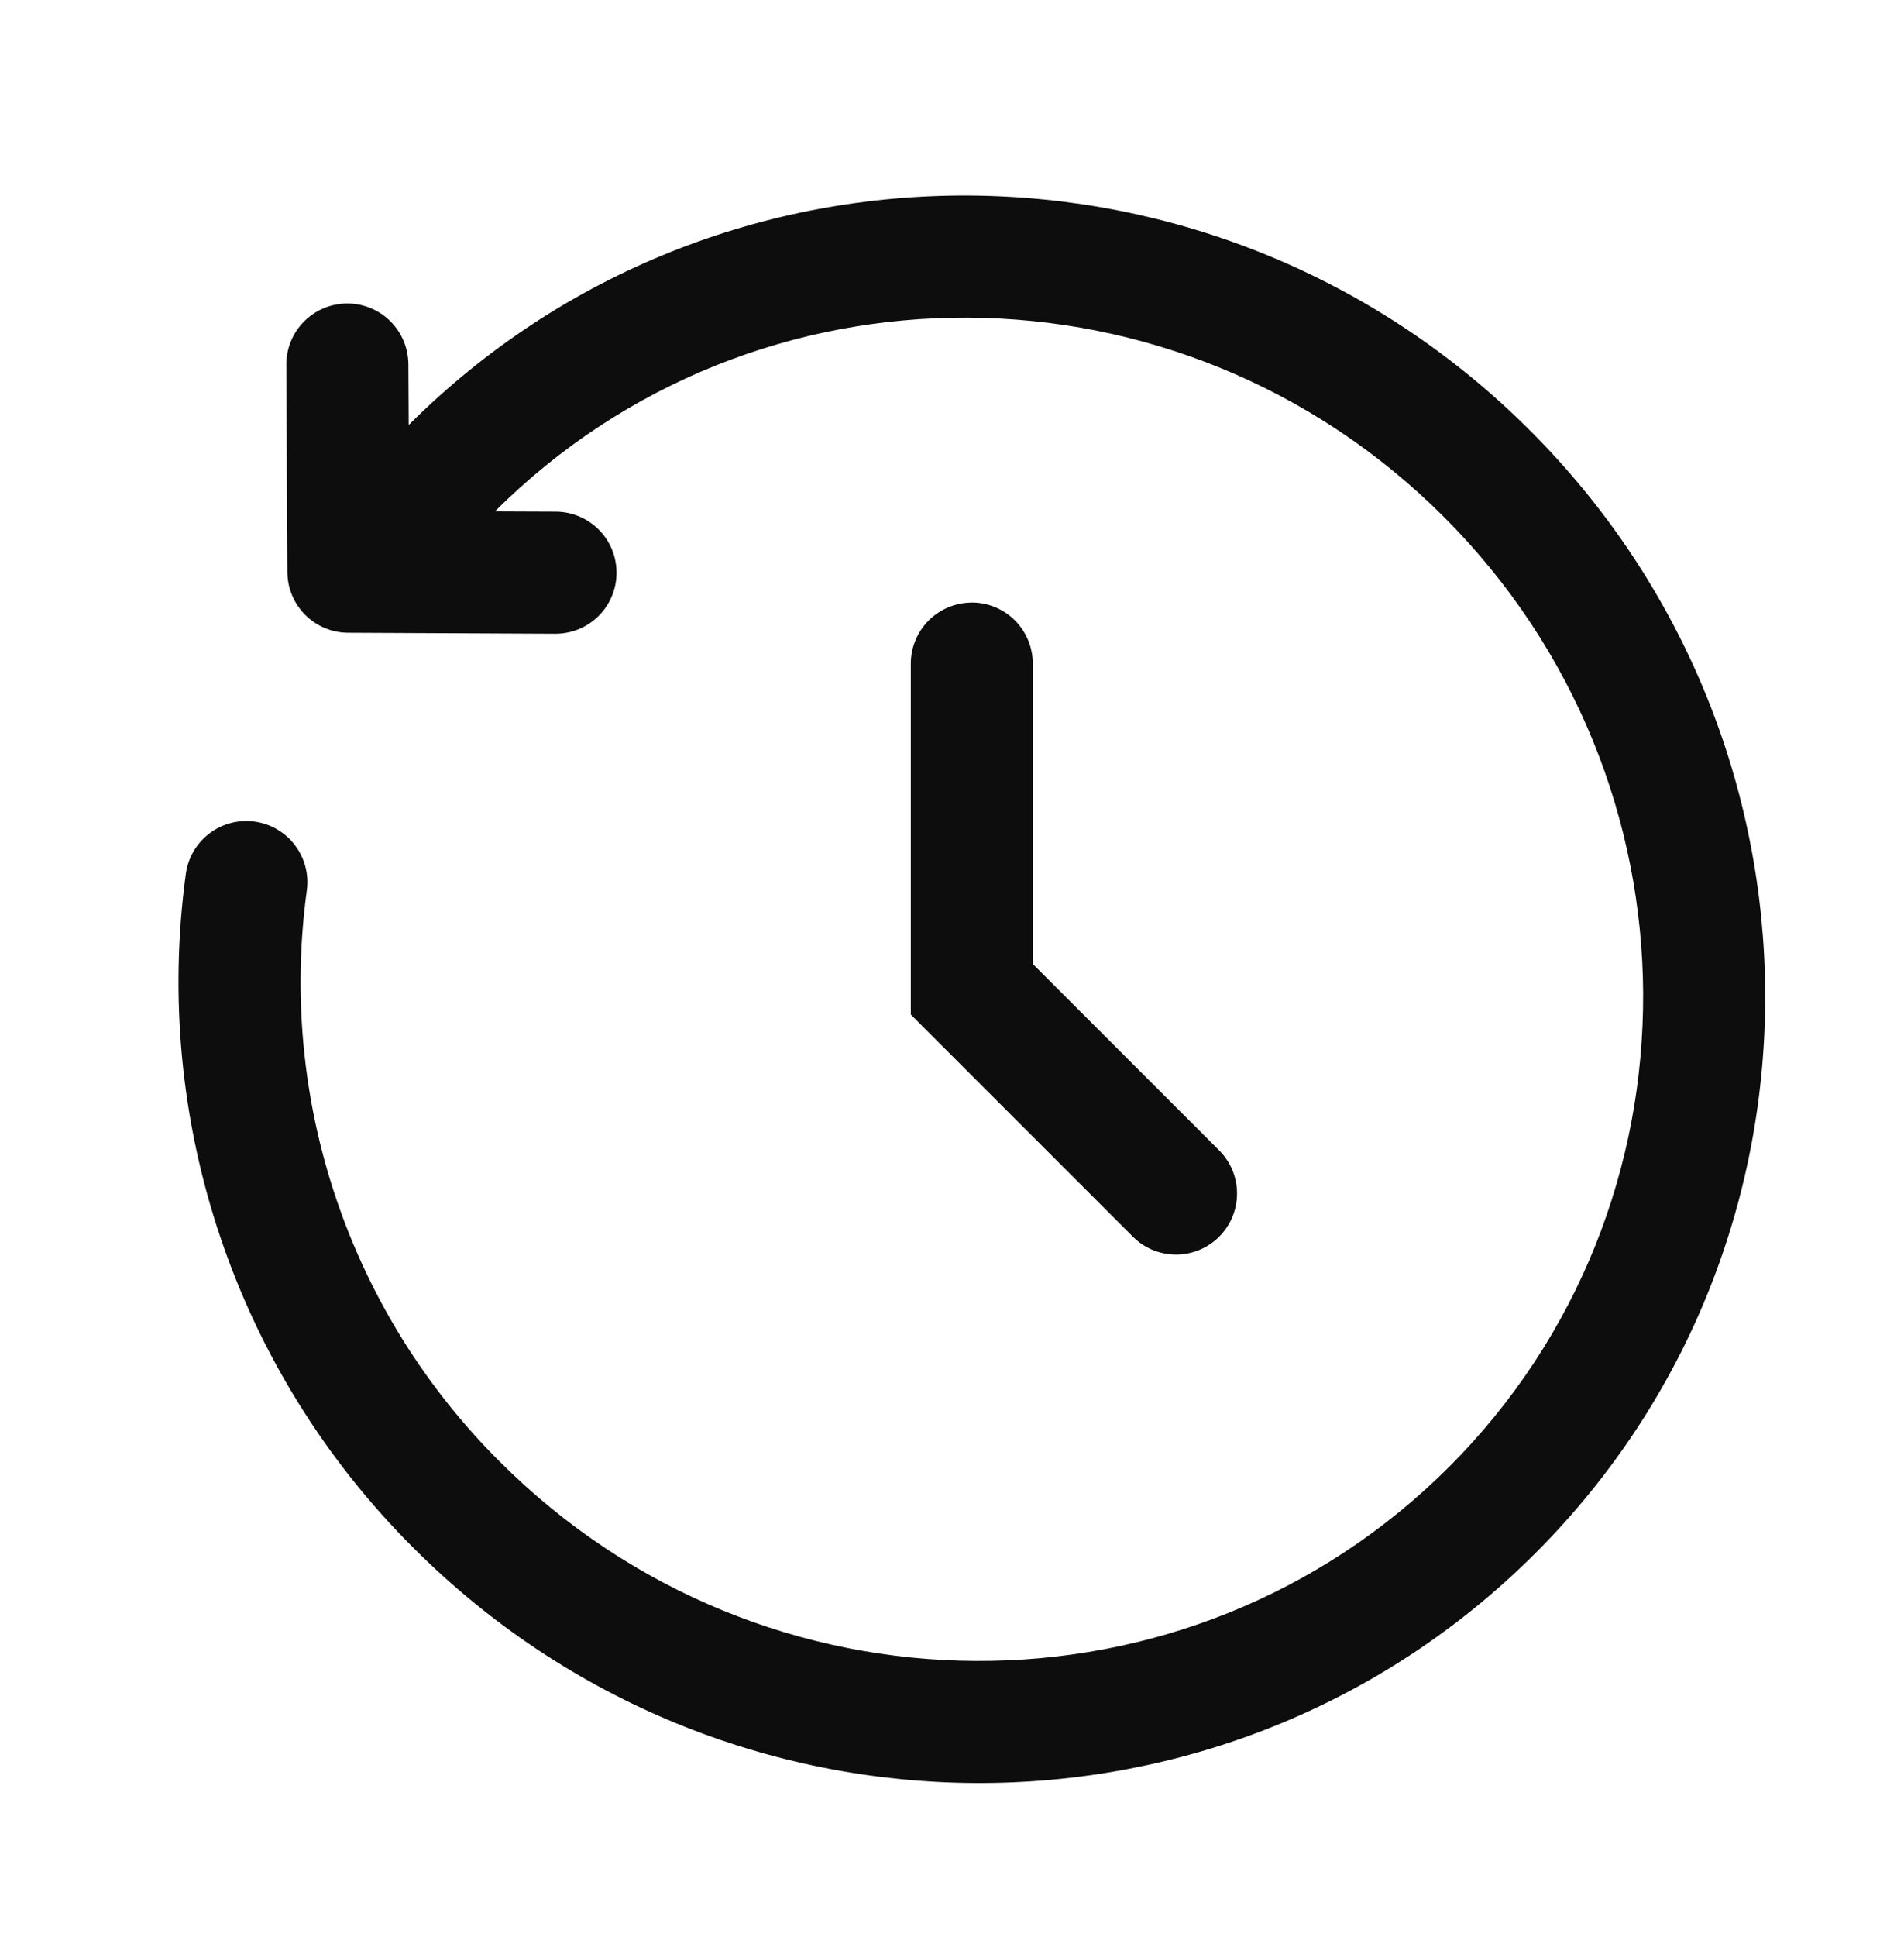 <?xml version="1.0" encoding="utf-8"?>
<svg xmlns="http://www.w3.org/2000/svg" fill="none" height="61" viewBox="0 0 60 61" width="60">
<g id="solar:history-outline">
<path clip-rule="evenodd" d="M12.879 13.387C22.61 3.669 38.431 3.771 48.22 13.564C58.015 23.359 58.118 39.187 48.385 48.918C38.654 58.649 22.825 58.549 13.03 48.754C10.275 46.01 8.193 42.665 6.949 38.981C5.704 35.298 5.33 31.375 5.856 27.523C5.925 27.017 6.192 26.56 6.598 26.251C7.005 25.942 7.517 25.808 8.022 25.877C8.528 25.946 8.986 26.213 9.294 26.619C9.603 27.026 9.738 27.538 9.669 28.043C9.222 31.308 9.539 34.632 10.594 37.754C11.648 40.876 13.413 43.711 15.748 46.036C24.069 54.354 37.461 54.403 45.666 46.2C53.869 37.995 53.82 24.602 45.502 16.282C37.187 7.969 23.802 7.915 15.597 16.107L17.515 16.115C17.767 16.116 18.017 16.167 18.25 16.265C18.483 16.363 18.694 16.505 18.872 16.685C19.05 16.864 19.191 17.077 19.286 17.311C19.382 17.544 19.43 17.795 19.429 18.047C19.428 18.3 19.377 18.549 19.279 18.782C19.181 19.015 19.039 19.227 18.859 19.404C18.68 19.582 18.467 19.723 18.234 19.818C18 19.914 17.75 19.962 17.497 19.961L10.969 19.93C10.462 19.928 9.976 19.725 9.618 19.366C9.26 19.008 9.058 18.522 9.056 18.015L9.023 11.492C9.021 11.239 9.07 10.989 9.165 10.755C9.26 10.521 9.401 10.309 9.579 10.129C9.756 9.95 9.967 9.807 10.2 9.709C10.433 9.611 10.683 9.56 10.935 9.559C11.188 9.557 11.438 9.606 11.672 9.701C11.906 9.796 12.119 9.937 12.298 10.115C12.478 10.292 12.62 10.504 12.718 10.736C12.816 10.969 12.867 11.219 12.869 11.471L12.879 13.389V13.387ZM30.623 18.977C31.133 18.977 31.622 19.179 31.983 19.54C32.343 19.901 32.546 20.39 32.546 20.9V30.361L38.395 36.208C38.578 36.385 38.725 36.597 38.826 36.832C38.927 37.066 38.98 37.319 38.982 37.574C38.985 37.829 38.936 38.083 38.84 38.319C38.743 38.555 38.6 38.77 38.42 38.951C38.239 39.131 38.025 39.274 37.788 39.371C37.552 39.468 37.299 39.517 37.044 39.514C36.788 39.512 36.536 39.459 36.301 39.359C36.066 39.258 35.854 39.112 35.677 38.928L28.702 31.954V20.902C28.702 20.392 28.905 19.903 29.265 19.543C29.626 19.182 30.115 18.979 30.625 18.979L30.623 18.977Z" fill="#0D0D0D" fill-rule="evenodd" id="Vector"/>
</g>
</svg>